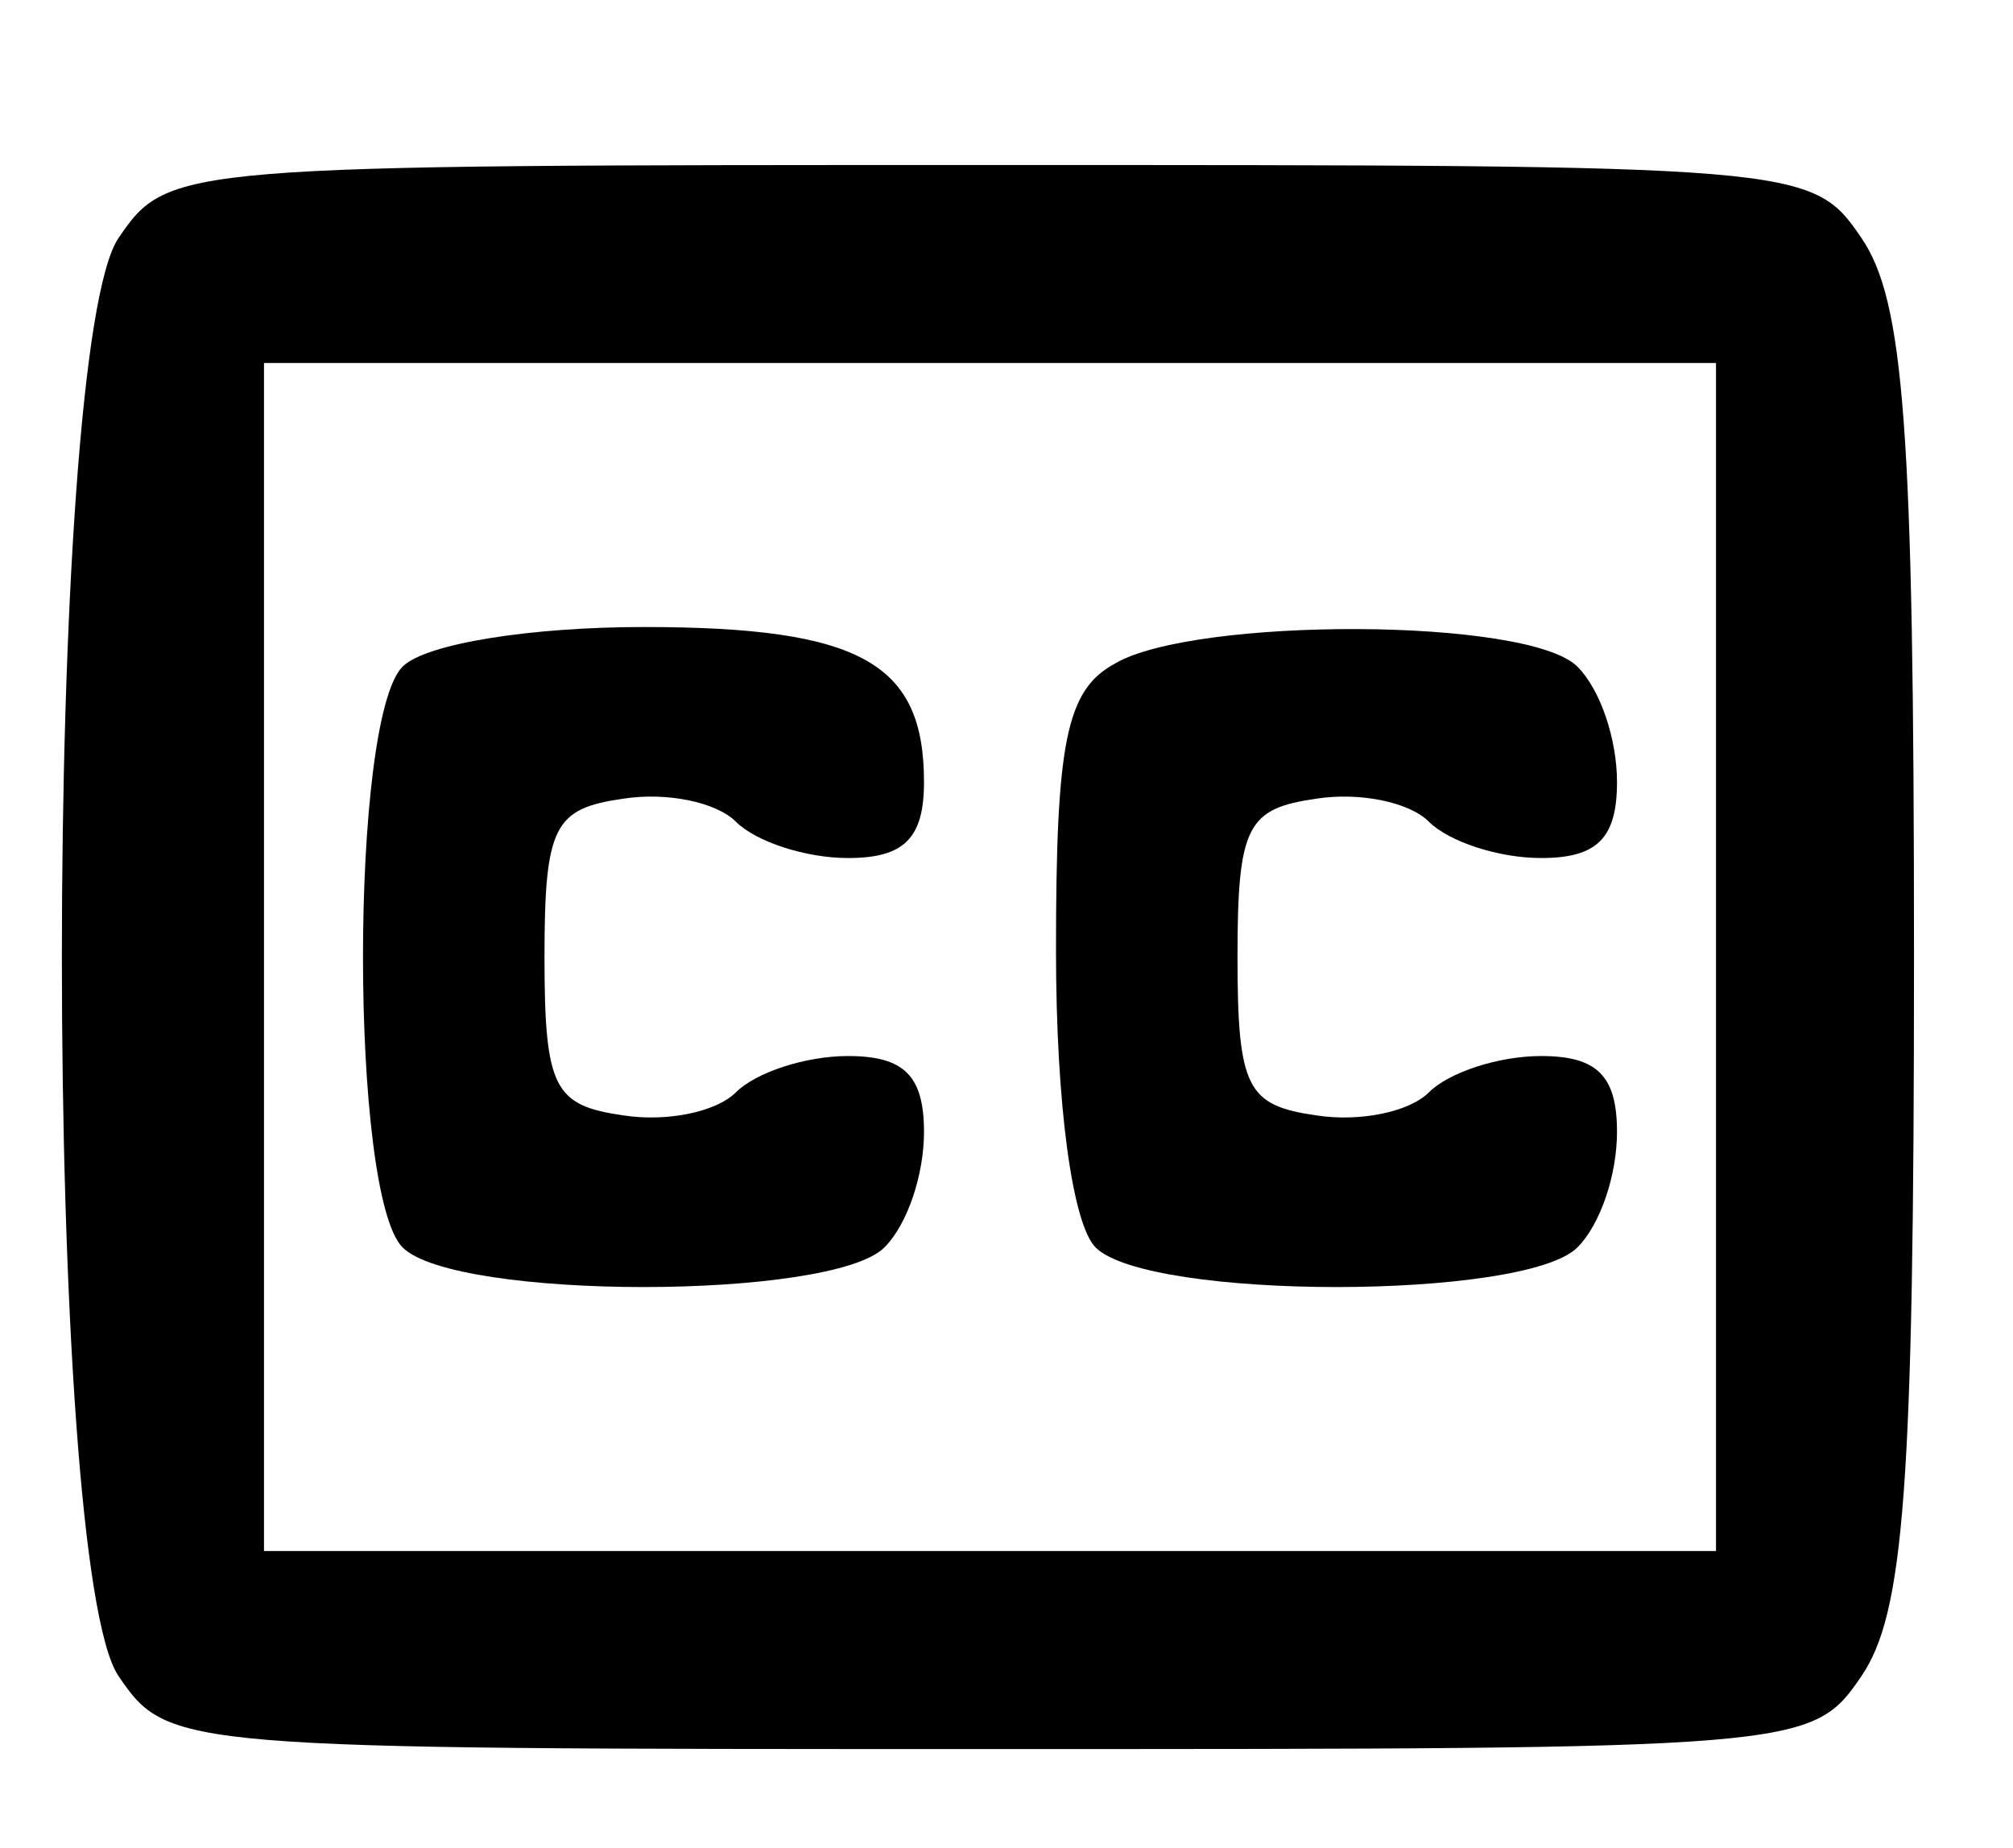 <?xml version="1.0" standalone="no"?>
<!DOCTYPE svg PUBLIC "-//W3C//DTD SVG 20010904//EN"
 "http://www.w3.org/TR/2001/REC-SVG-20010904/DTD/svg10.dtd">
<svg version="1.0" xmlns="http://www.w3.org/2000/svg"
 width="61pt" height="56pt" viewBox="0 0 61 56"
 preserveAspectRatio="xMidYMid meet">

<g transform="translate(0,56) scale(0.1,-0.1)"
fill="#000000" stroke="none">
<path d="M36 488 c-23 -33 -23 -403 0 -436 15 -22 18 -22 264 -22 246 0 249 0
264 22 13 19 16 57 16 218 0 161 -3 199 -16 218 -15 22 -18 22 -264 22 -246 0
-249 0 -264 -22z m484 -218 l0 -180 -220 0 -220 0 0 180 0 180 220 0 220 0 0
-180z"/>
<path d="M122 358 c-16 -16 -16 -160 0 -176 16 -16 130 -16 146 0 7 7 12 22
12 35 0 17 -6 23 -23 23 -13 0 -28 -5 -34 -11 -6 -6 -21 -9 -34 -7 -21 3 -24
8 -24 48 0 40 3 45 24 48 13 2 28 -1 34 -7 6 -6 21 -11 34 -11 17 0 23 6 23
23 0 36 -19 47 -85 47 -34 0 -66 -5 -73 -12z"/>
<path d="M338 359 c-15 -8 -18 -24 -18 -87 0 -47 5 -83 12 -90 16 -16 130 -16
146 0 7 7 12 22 12 35 0 17 -6 23 -23 23 -13 0 -28 -5 -34 -11 -6 -6 -21 -9
-34 -7 -21 3 -24 8 -24 48 0 40 3 45 24 48 13 2 28 -1 34 -7 6 -6 21 -11 34
-11 17 0 23 6 23 23 0 13 -5 28 -12 35 -15 15 -116 15 -140 1z"/>
</g>
</svg>
